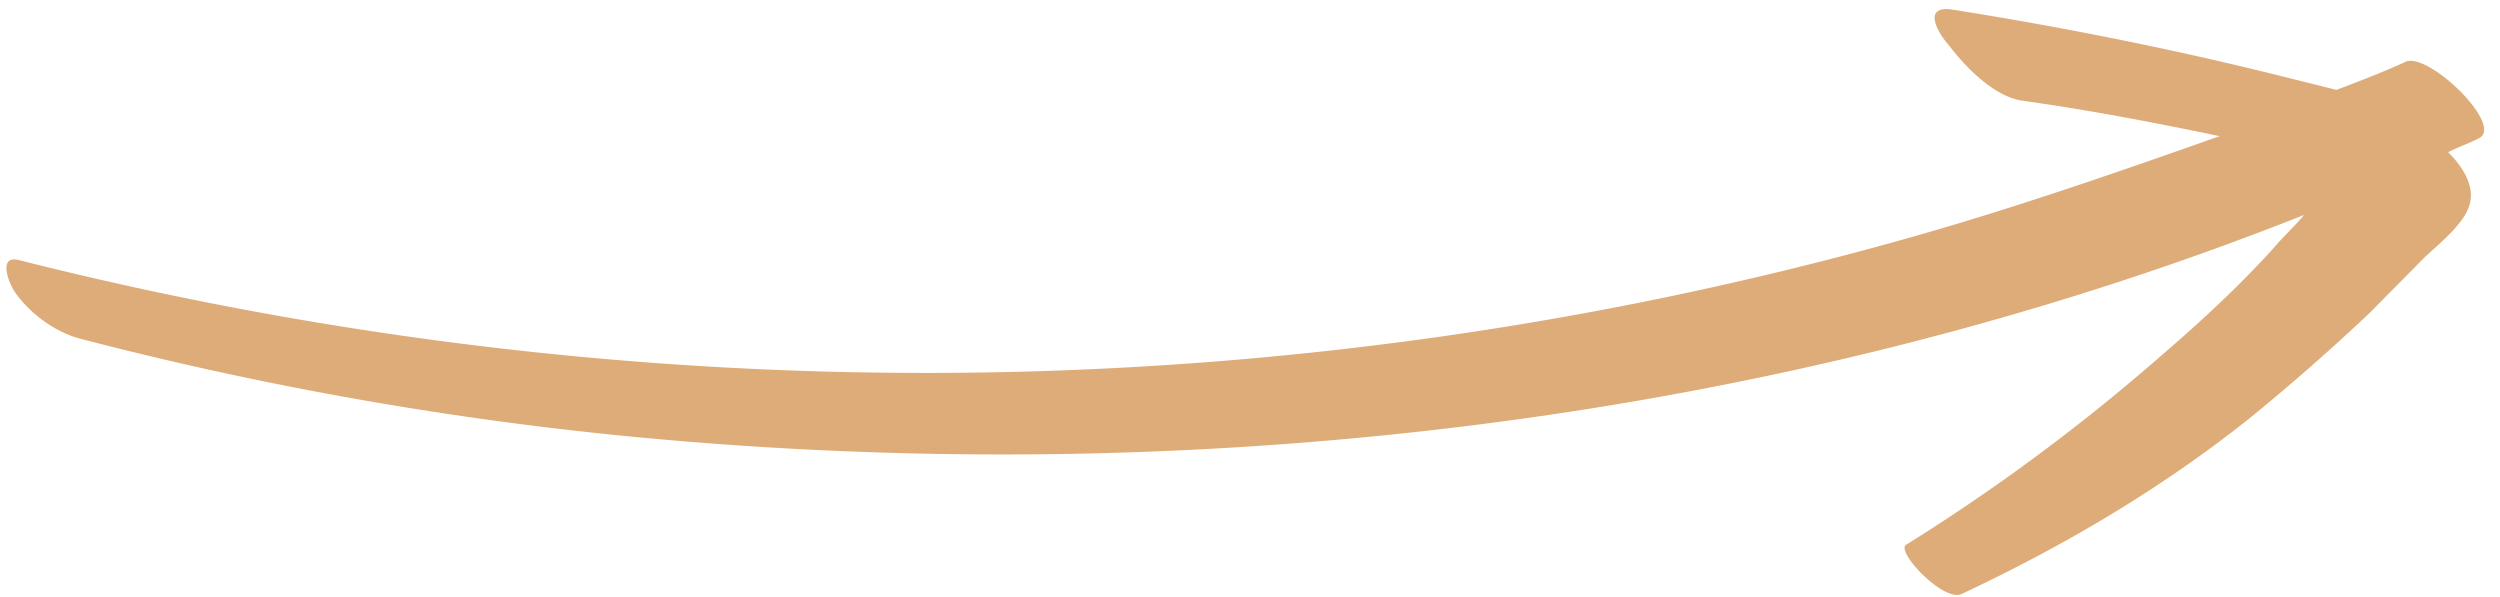 <svg xmlns="http://www.w3.org/2000/svg" width="88" height="21" viewBox="0 0 88 21"><g><g><path fill="#deac79" d="M68.602 1.594c-.344-.38-.95-1.35.026-1.271 3.93.62 7.823 1.395 11.737 2.372.626.155 1.253.312 1.879.469.834-.318 1.667-.634 2.445-.996.834-.317 3.484 2.278 2.56 2.702-.339.178-.733.31-1.072.487.566.567.995 1.296.706 1.978-.242.628-1.091 1.3-1.556 1.742-.647.658-1.249 1.26-1.896 1.92a76.598 76.598 0 0 1-4.305 3.774c-3.113 2.468-6.478 4.446-10.076 6.137-.631.301-2.338-1.501-1.954-1.733a69.153 69.153 0 0 0 9.05-6.719c1.36-1.168 2.664-2.383 3.857-3.692.364-.433.738-.766 1.102-1.199-18.603 7.384-39.435 9.756-59.431 7.75a124.655 124.655 0 0 1-18.915-3.41c-.838-.242-1.661-.84-2.191-1.562-.232-.288-.701-1.421.137-1.178 21.873 5.523 44.902 5.27 66.337-.75 3.713-1.04 7.452-2.335 11.09-3.623-2.34-.486-4.622-.924-6.996-1.255-.985-.18-1.949-1.174-2.534-1.943z"/></g></g></svg>